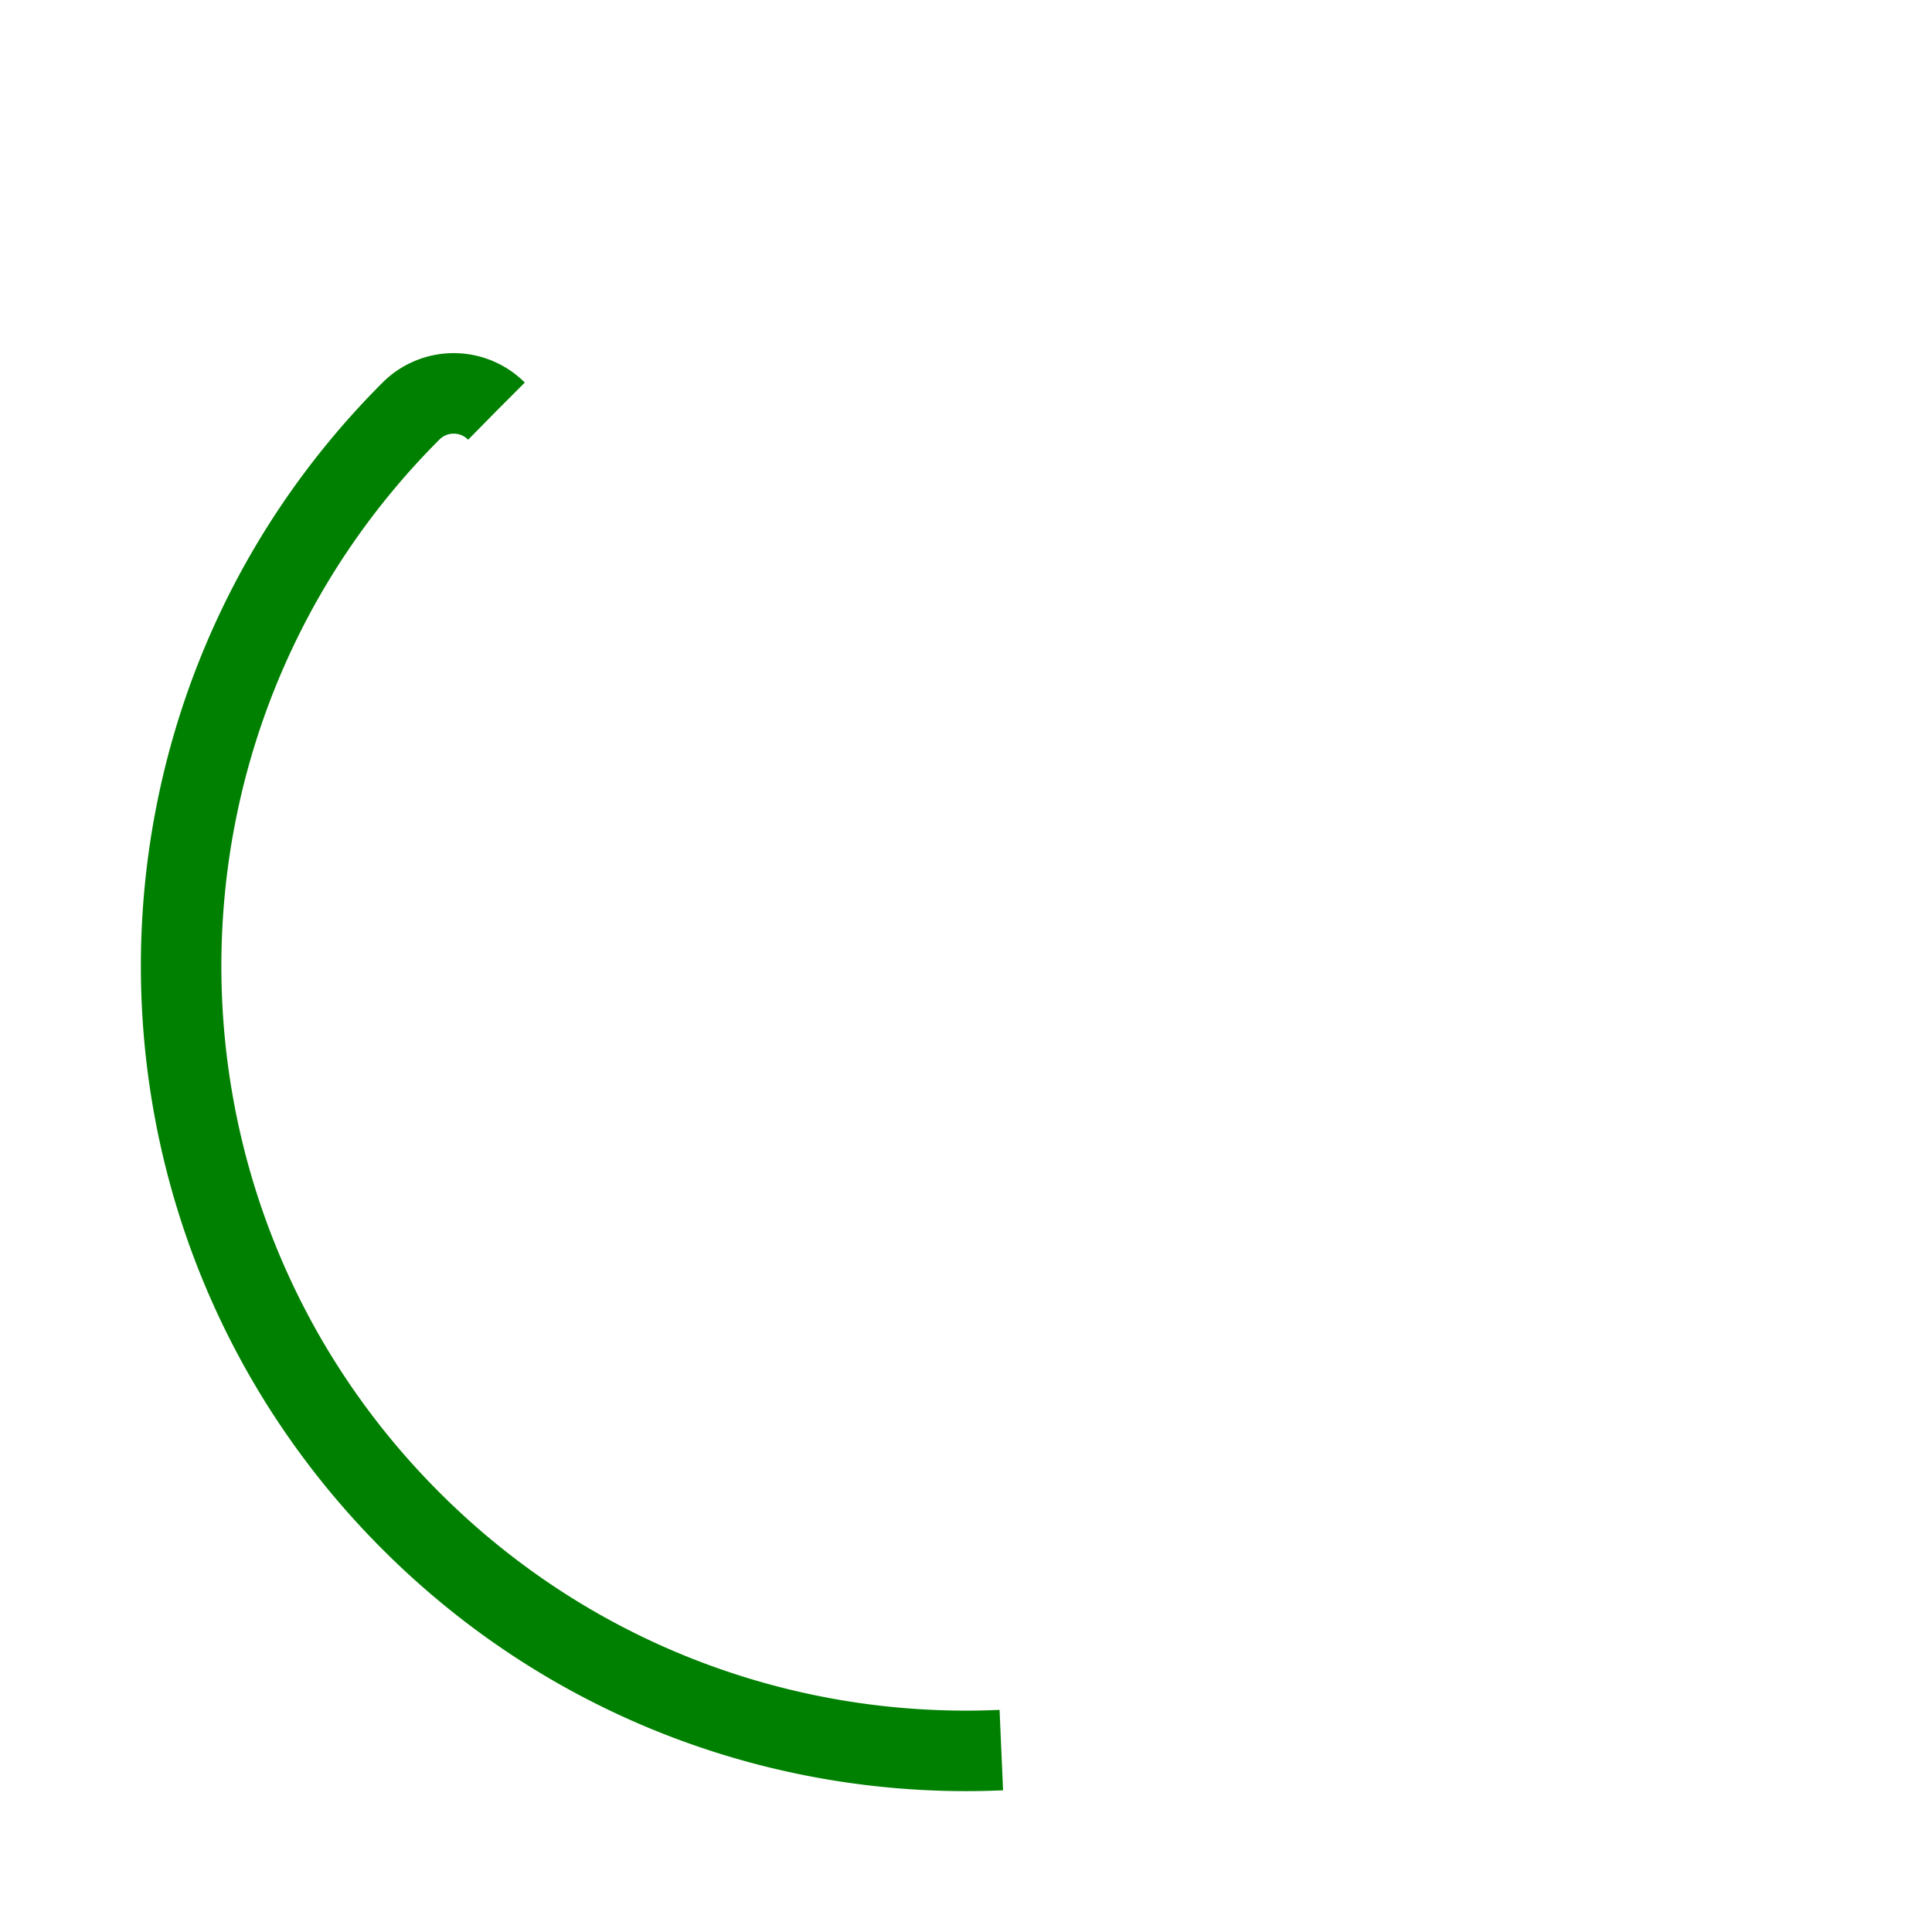 <svg xmlns="http://www.w3.org/2000/svg" viewBox="0 0 24 24" width="100" height="100">
  <path fill="none" stroke="green" stroke-width="1" d="M12 2.25a.75.75 0 0 1 .75.75v9a.75.75 0 0 1-1.5 0V3a.75.75 0 0 1 .75-.75ZM6.166 5.106a.75.75 0 0 1 0 1.06 8.25 8.25 0 1 0 11.668 0 .75.75 0 1 1 1.06-1.06c3.808 3.807 3.808 9.98 0 13.788-3.807 3.808-9.98 3.808-13.788 0-3.808-3.807-3.808-9.98 0-13.788a.75.75 0 0 1 1.06 0Z" stroke-dasharray="65" stroke-dashoffset="65">
    <animate attributeName="stroke-dashoffset" values="65;0;65" keyTimes="0;0.5;1" dur="4s" repeatCount="indefinite"/>
  </path>
</svg>
